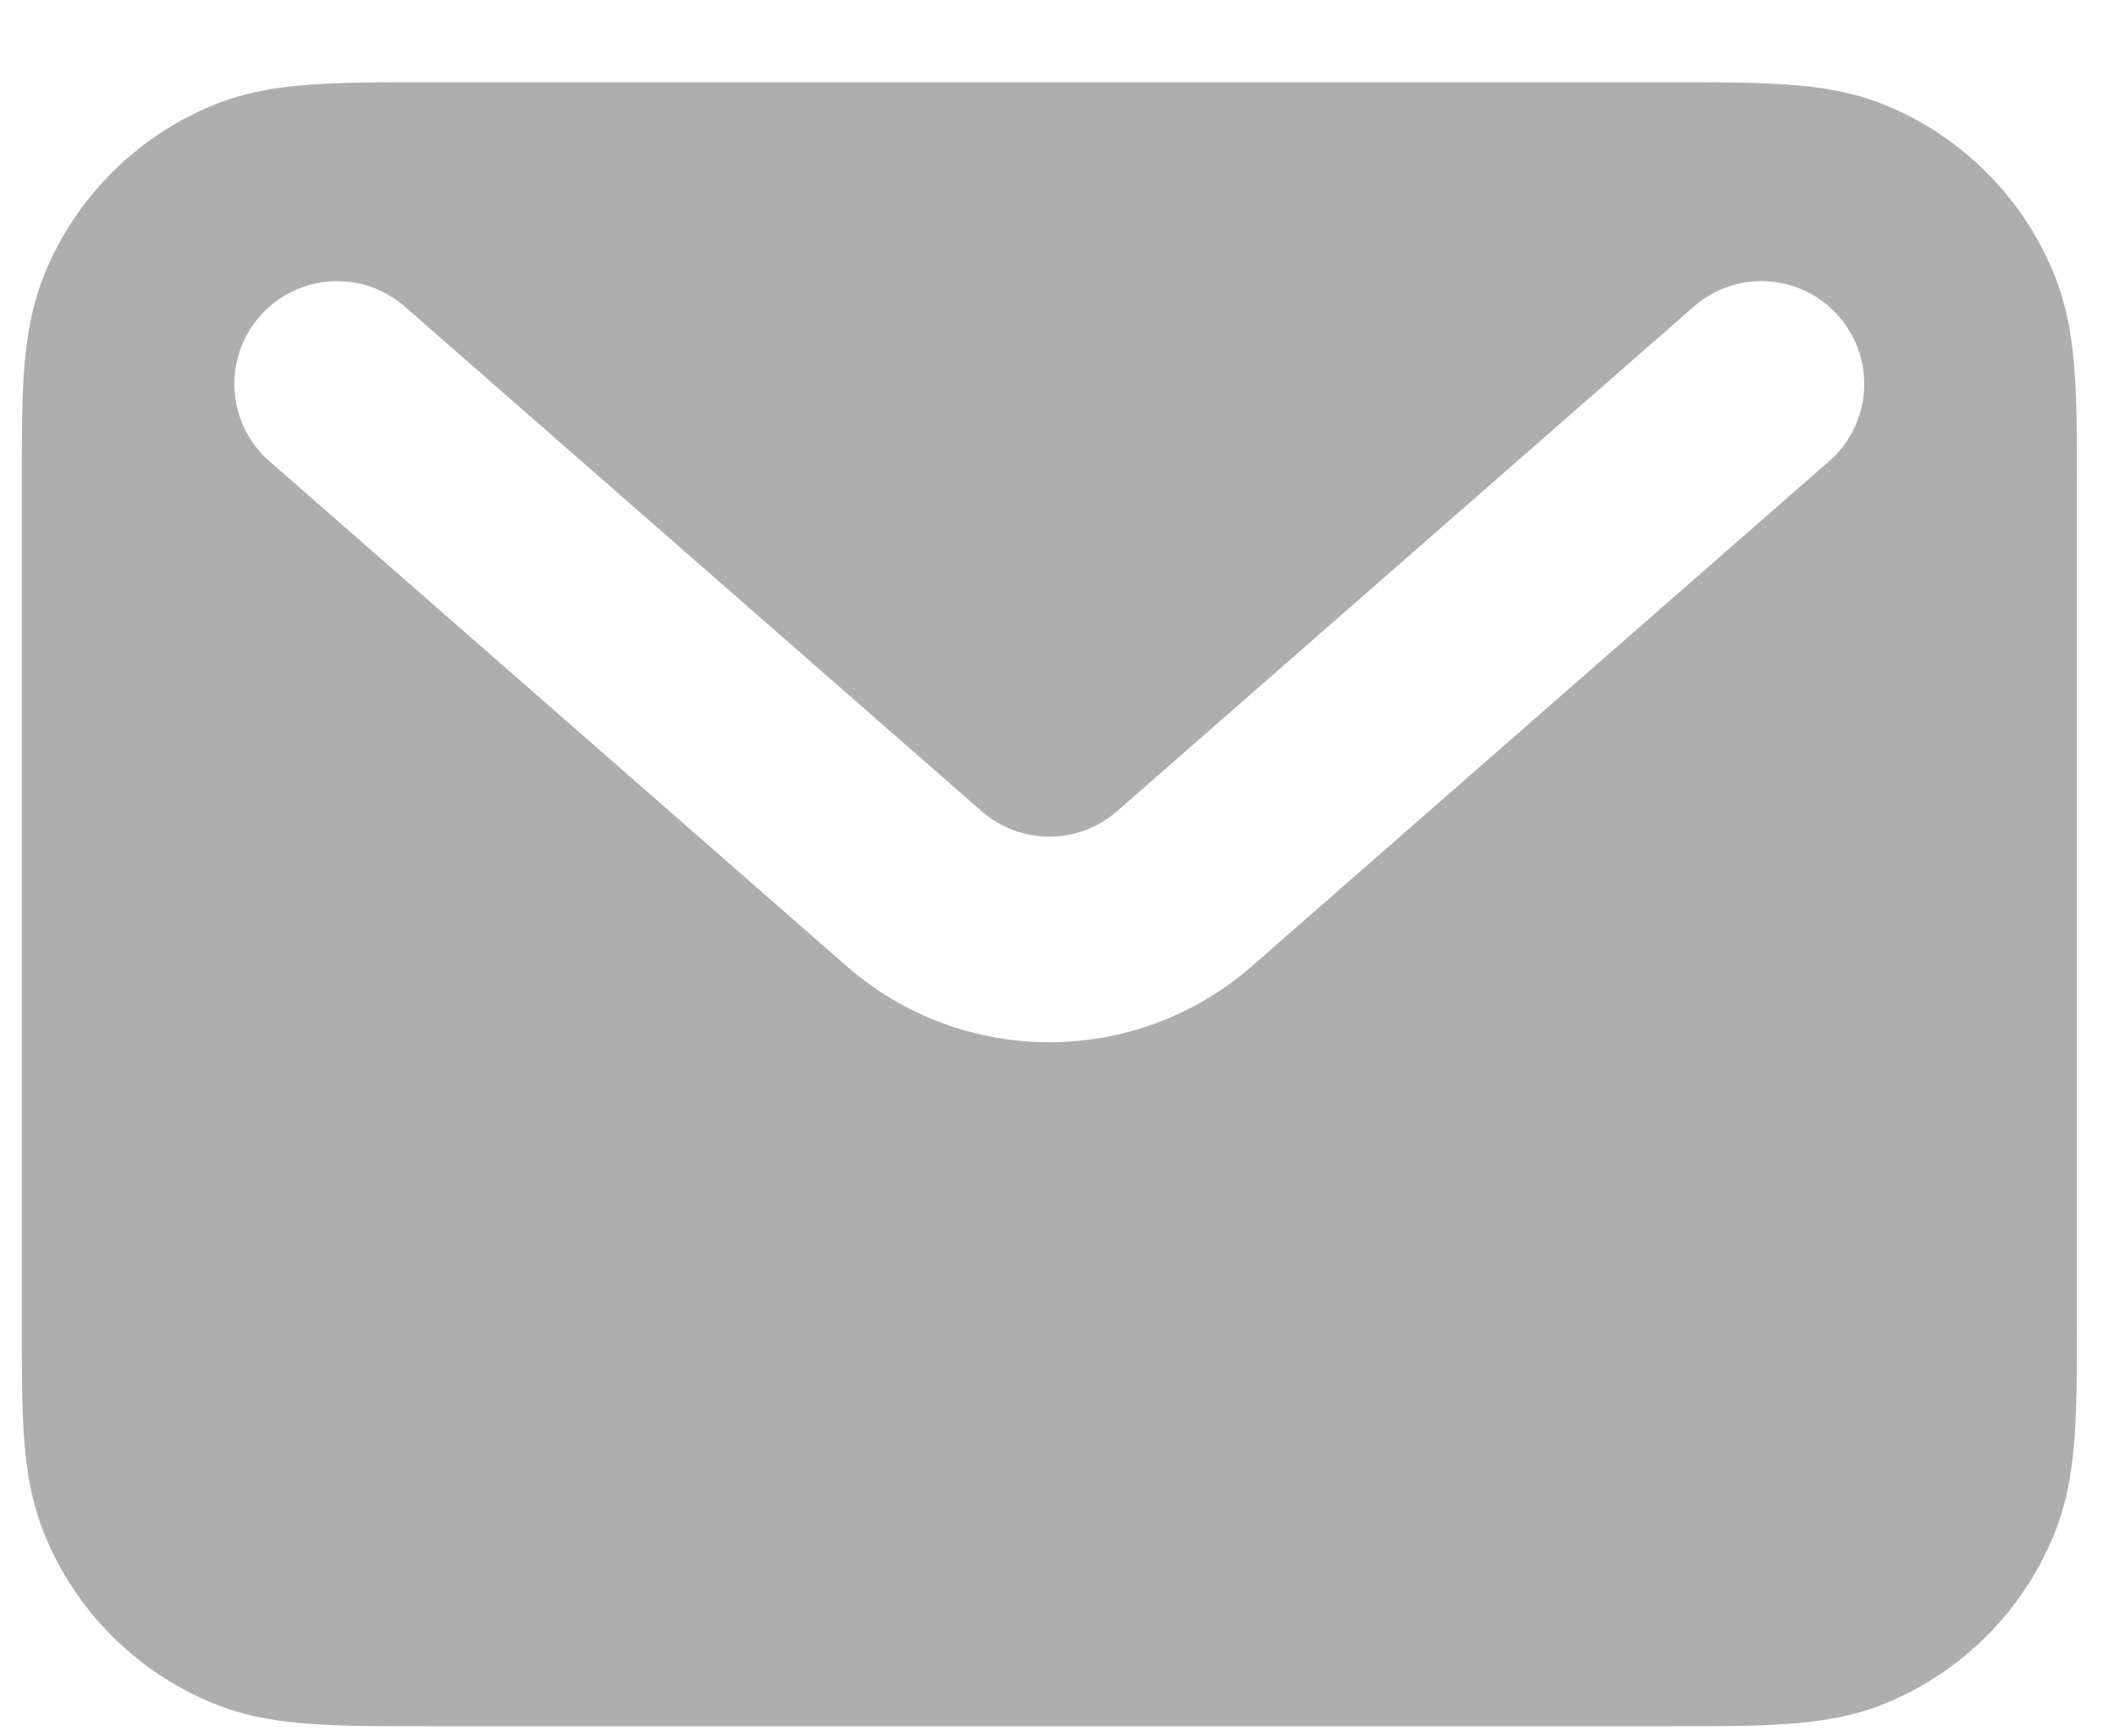 <svg width="17" height="14" viewBox="0 0 17 14" fill="none" xmlns="http://www.w3.org/2000/svg">
<path fill-rule="evenodd" clip-rule="evenodd" d="M3.463 0.663H13.461C13.825 0.663 14.138 0.663 14.398 0.681C14.671 0.699 14.945 0.74 15.215 0.852C15.824 1.105 16.308 1.589 16.56 2.198C16.672 2.468 16.713 2.741 16.732 3.015C16.75 3.274 16.75 3.588 16.75 3.952V10.634C16.75 10.998 16.75 11.312 16.732 11.571C16.713 11.845 16.672 12.118 16.56 12.388C16.308 12.997 15.824 13.481 15.215 13.734C14.945 13.846 14.671 13.887 14.398 13.905C14.138 13.923 13.825 13.923 13.461 13.923H3.463C3.1 13.923 2.786 13.923 2.526 13.905C2.253 13.887 1.98 13.846 1.71 13.734C1.1 13.481 0.616 12.997 0.364 12.388C0.252 12.118 0.211 11.845 0.192 11.571C0.175 11.312 0.175 10.998 0.175 10.634V3.952C0.175 3.588 0.175 3.274 0.192 3.015C0.211 2.741 0.252 2.468 0.364 2.198C0.616 1.589 1.1 1.105 1.71 0.852C1.98 0.74 2.253 0.699 2.526 0.681C2.786 0.663 3.1 0.663 3.463 0.663ZM2.095 2.551C2.397 2.206 2.92 2.171 3.265 2.473L7.917 6.543C8.229 6.816 8.696 6.816 9.008 6.543L13.66 2.473C14.004 2.171 14.528 2.206 14.829 2.551C15.13 2.895 15.096 3.419 14.751 3.72L10.099 7.79C9.162 8.611 7.762 8.611 6.825 7.79L2.173 3.72C1.829 3.419 1.794 2.895 2.095 2.551Z" fill="#aeaeae"/>
</svg>